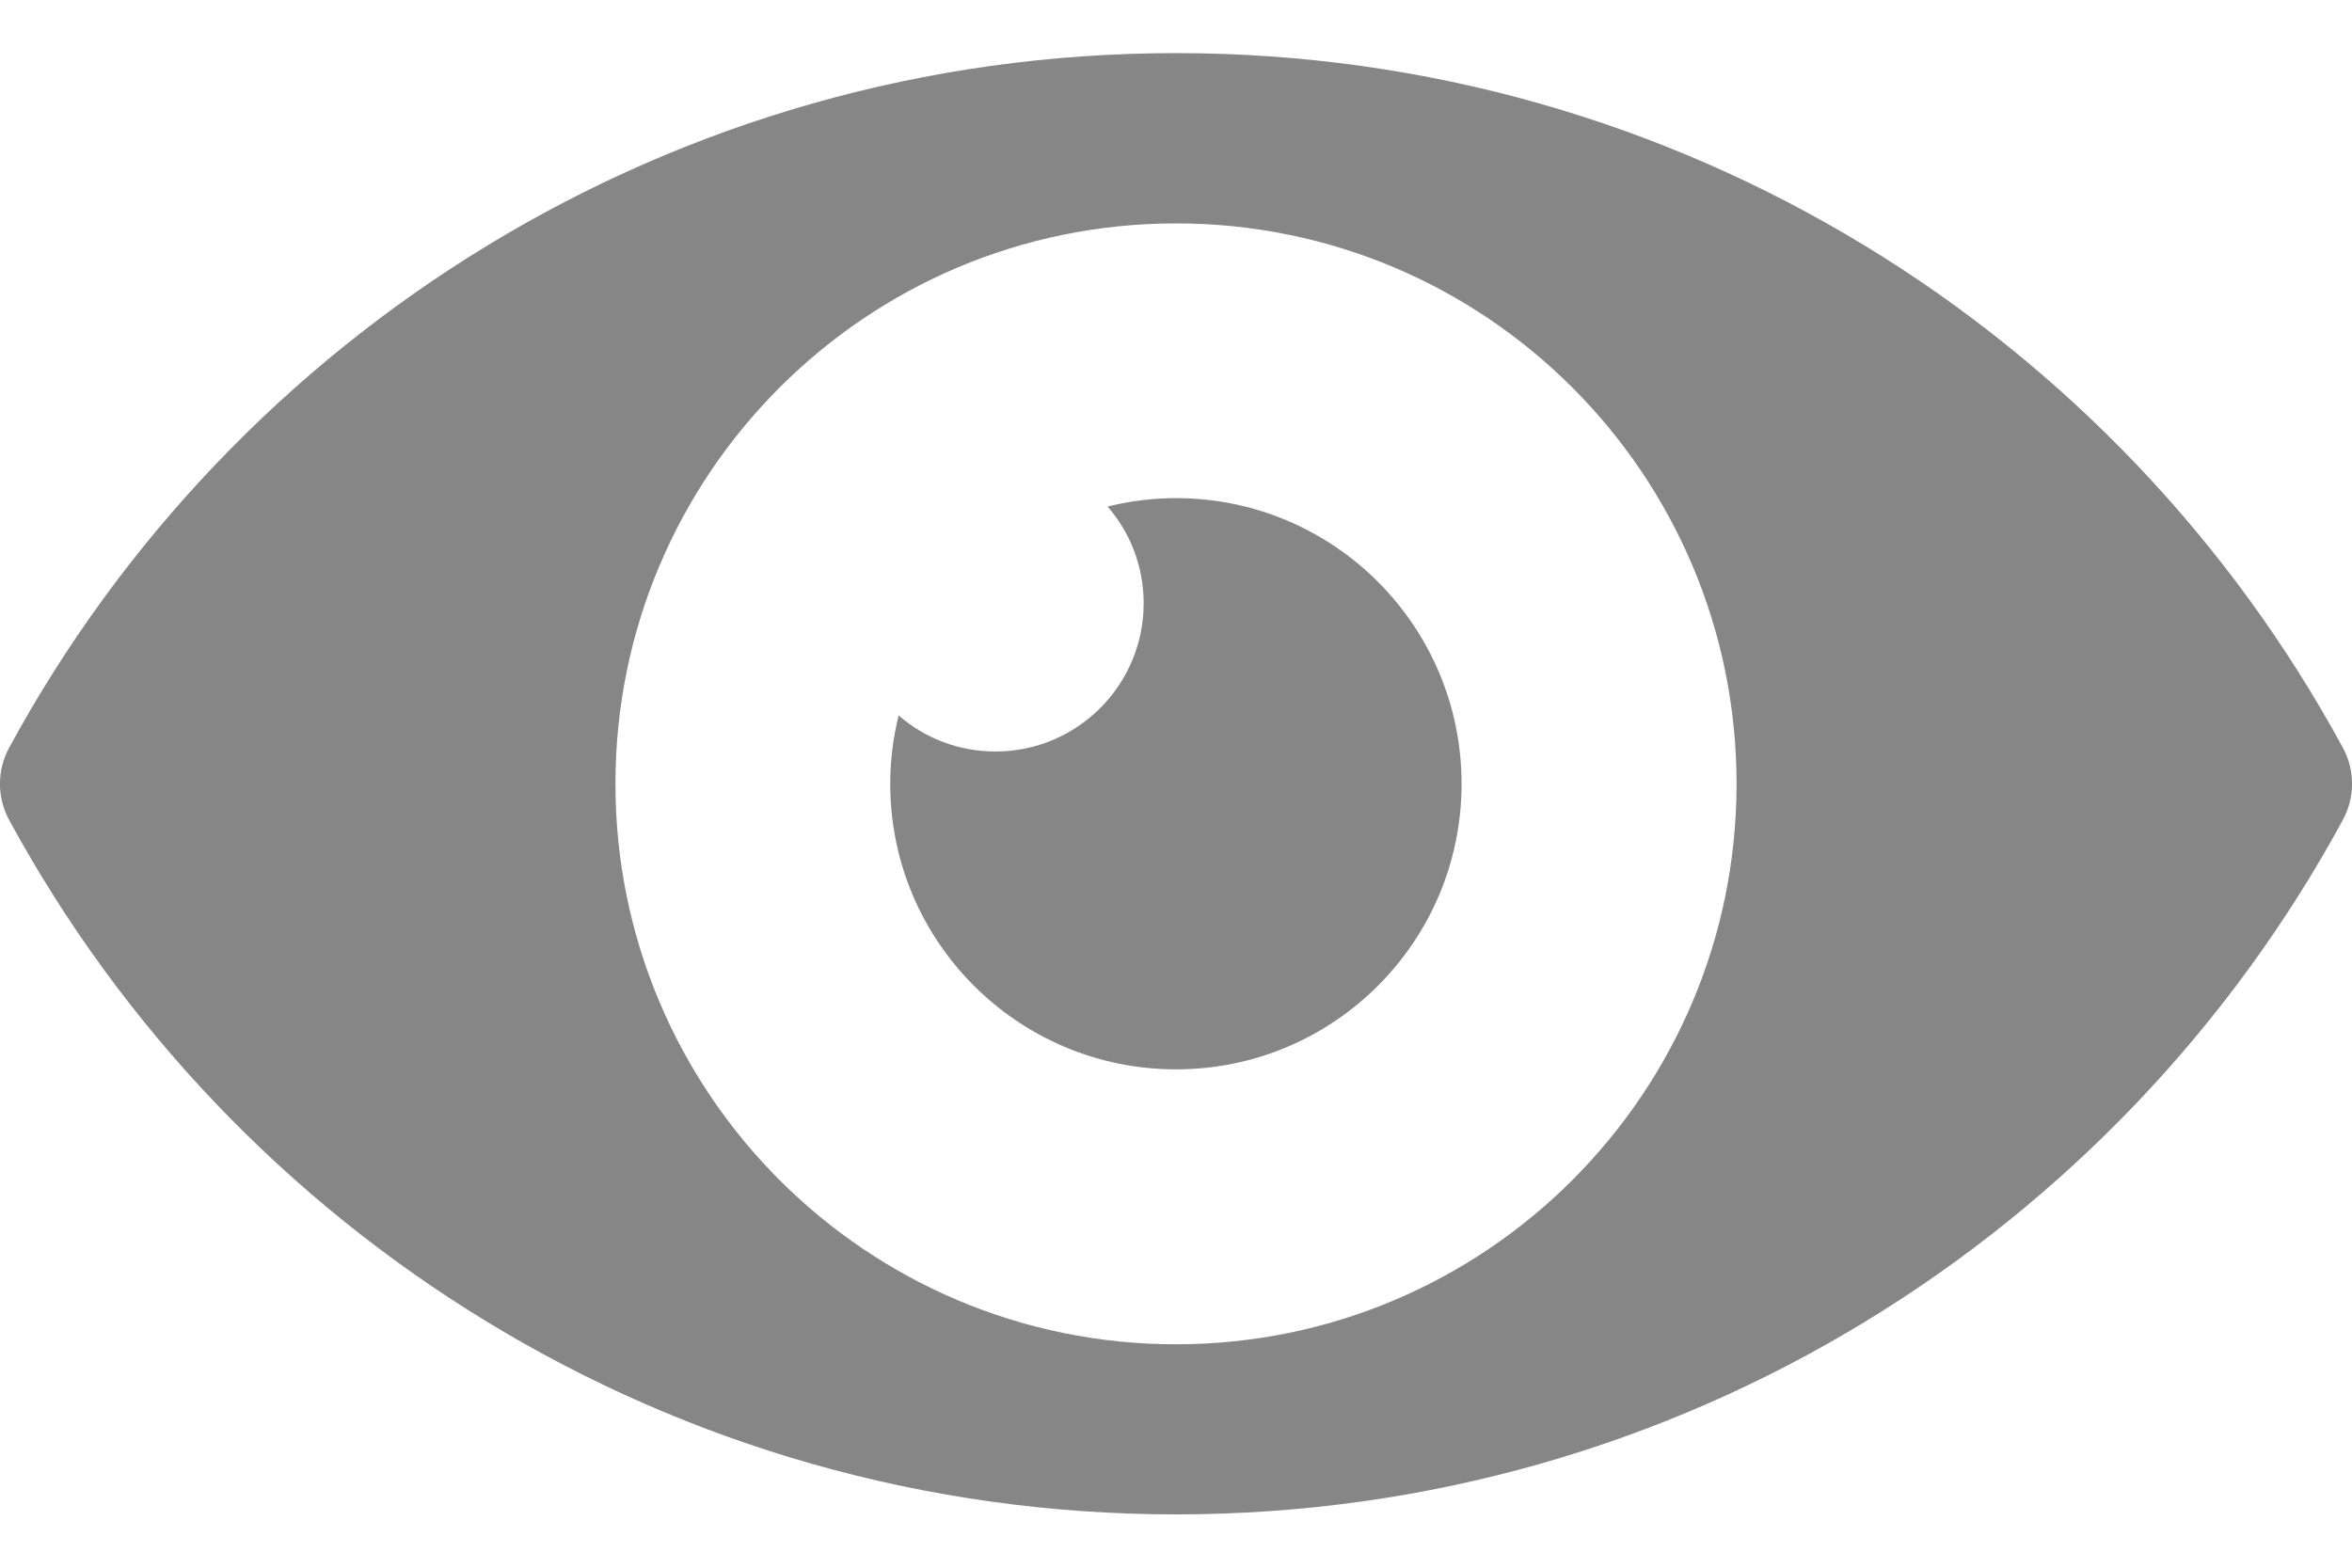 <svg width="12" height="8" viewBox="0 0 12 8" fill="none" xmlns="http://www.w3.org/2000/svg">
<path d="M11.953 4.185C12.016 4.069 12.016 3.93 11.953 3.815C10.807 1.704 8.571 0.271 6 0.271C3.429 0.271 1.193 1.704 0.047 3.815C-0.016 3.93 -0.016 4.069 0.047 4.185C1.193 6.295 3.429 7.728 6 7.728C8.571 7.728 10.807 6.295 11.953 4.185ZM6 6.86C4.42 6.86 3.14 5.579 3.14 4C3.14 2.42 4.42 1.14 6 1.14C7.579 1.14 8.86 2.42 8.86 4C8.86 5.579 7.579 6.86 6 6.86Z" fill="#868686"/>
<path d="M6 2.542C5.88 2.542 5.763 2.557 5.651 2.585C5.766 2.717 5.835 2.89 5.835 3.079C5.835 3.496 5.496 3.835 5.079 3.835C4.89 3.835 4.717 3.766 4.585 3.651C4.557 3.763 4.542 3.88 4.542 4C4.542 4.805 5.195 5.457 6 5.457C6.805 5.457 7.457 4.805 7.457 4C7.457 3.195 6.805 2.542 6 2.542Z" fill="#868686"/>
</svg>
